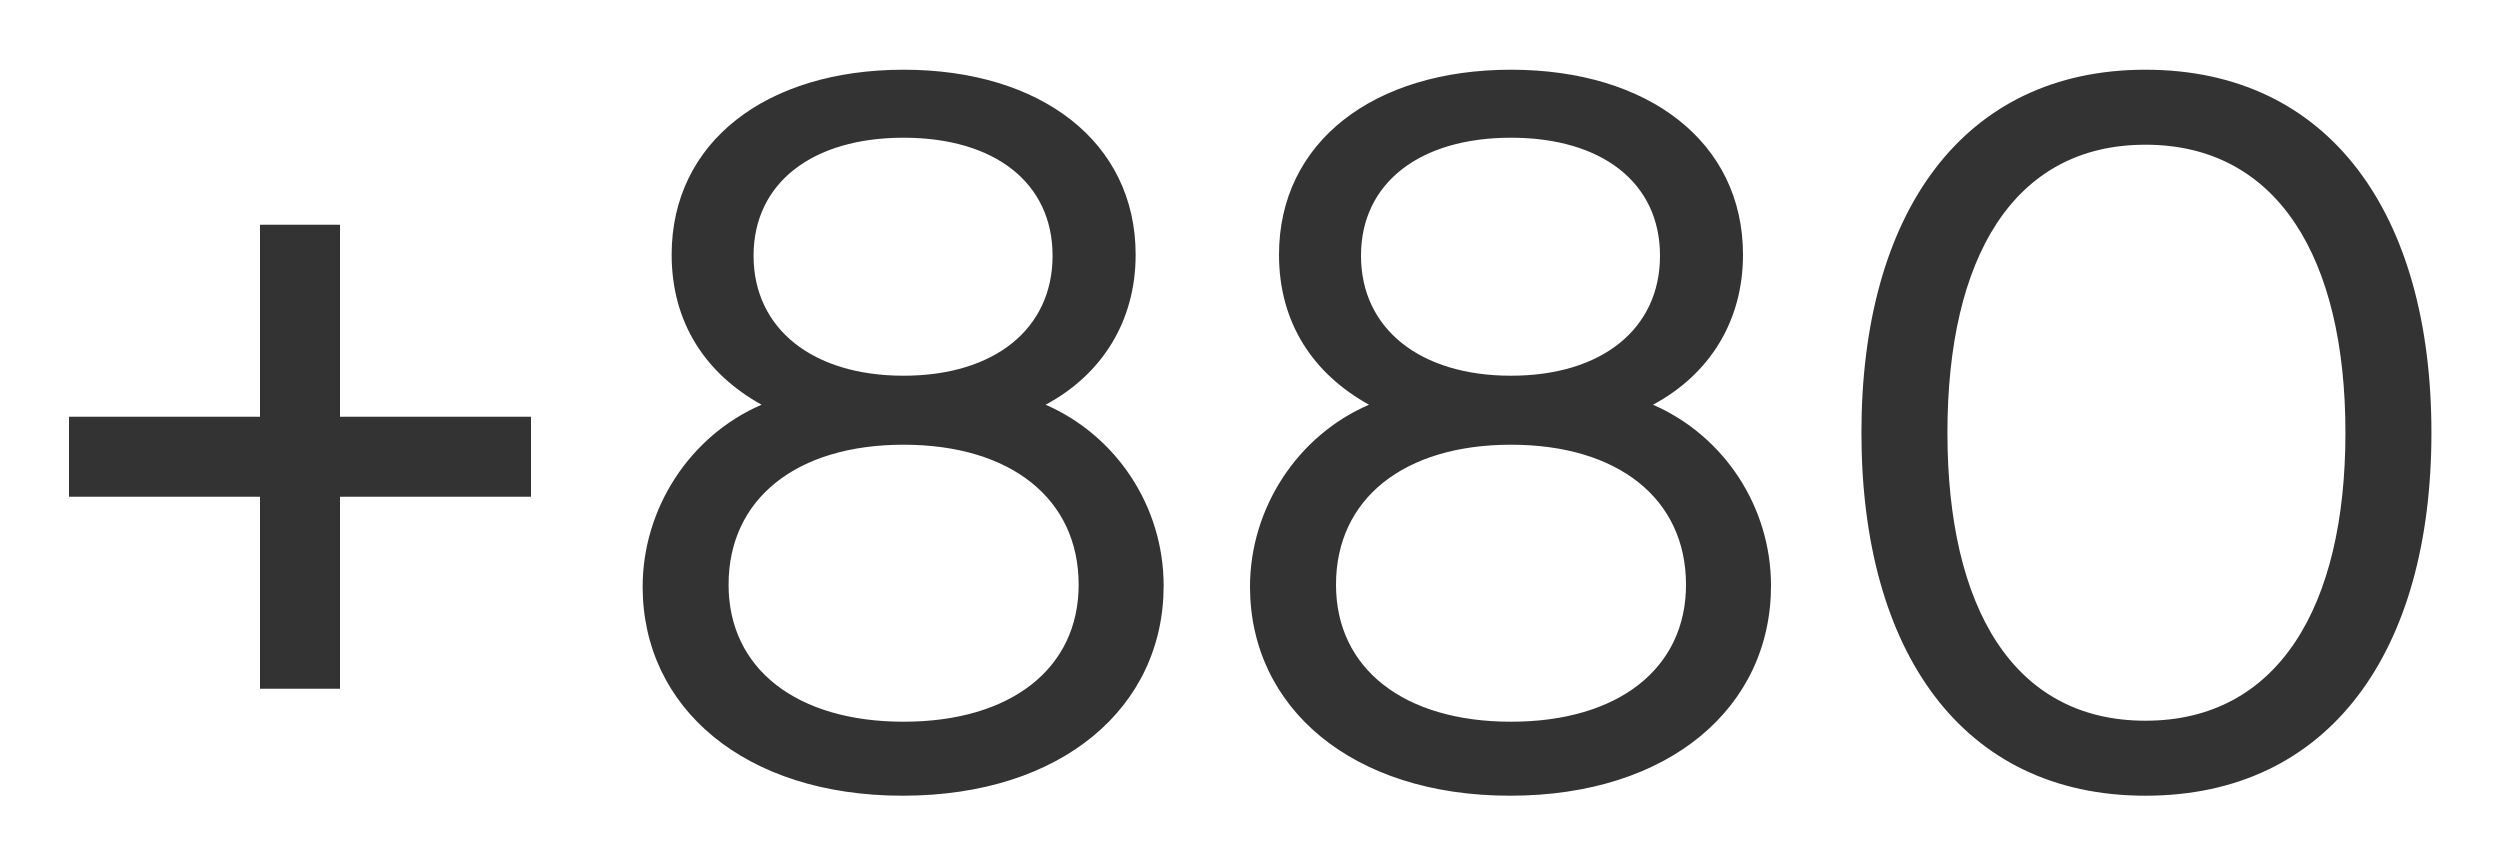 <svg width="35" height="12" viewBox="0 0 35 12" fill="#000" xmlns="http://www.w3.org/2000/svg">
<path d="M7.434 5.834H4.76V3.146H3.64V5.834H0.966V6.954H3.64V9.642H4.76V6.954H7.434V5.834ZM14.639 5.666C15.422 5.246 15.899 4.504 15.899 3.566C15.899 1.984 14.569 0.976 12.65 0.976C10.732 0.976 9.403 1.984 9.403 3.566C9.403 4.518 9.879 5.232 10.662 5.666C9.655 6.1 8.997 7.122 8.997 8.214C8.997 9.908 10.425 11.14 12.636 11.14C14.877 11.14 16.291 9.894 16.291 8.2C16.291 7.094 15.633 6.1 14.639 5.666ZM12.65 1.928C13.925 1.928 14.736 2.558 14.736 3.58C14.736 4.602 13.925 5.26 12.65 5.26C11.377 5.26 10.55 4.602 10.55 3.58C10.55 2.558 11.377 1.928 12.65 1.928ZM12.65 10.104C11.152 10.104 10.2 9.362 10.2 8.186C10.2 6.982 11.152 6.226 12.65 6.226C14.149 6.226 15.101 6.982 15.101 8.186C15.101 9.362 14.149 10.104 12.65 10.104ZM23.142 5.666C23.926 5.246 24.402 4.504 24.402 3.566C24.402 1.984 23.072 0.976 21.154 0.976C19.236 0.976 17.906 1.984 17.906 3.566C17.906 4.518 18.382 5.232 19.166 5.666C18.158 6.1 17.5 7.122 17.5 8.214C17.5 9.908 18.928 11.14 21.14 11.14C23.38 11.14 24.794 9.894 24.794 8.2C24.794 7.094 24.136 6.1 23.142 5.666ZM21.154 1.928C22.428 1.928 23.24 2.558 23.24 3.58C23.24 4.602 22.428 5.26 21.154 5.26C19.88 5.26 19.054 4.602 19.054 3.58C19.054 2.558 19.88 1.928 21.154 1.928ZM21.154 10.104C19.656 10.104 18.704 9.362 18.704 8.186C18.704 6.982 19.656 6.226 21.154 6.226C22.652 6.226 23.604 6.982 23.604 8.186C23.604 9.362 22.652 10.104 21.154 10.104ZM30.036 0.976C32.612 0.976 34.04 2.992 34.04 6.058C34.04 9.124 32.612 11.14 30.036 11.14C27.474 11.14 26.06 9.124 26.06 6.058C26.06 2.992 27.474 0.976 30.036 0.976ZM32.836 6.058C32.836 3.608 31.884 2.026 30.036 2.026C28.188 2.026 27.264 3.608 27.264 6.058C27.264 8.508 28.188 10.09 30.036 10.09C31.884 10.09 32.836 8.508 32.836 6.058Z" fill="#333333"/>
</svg>
